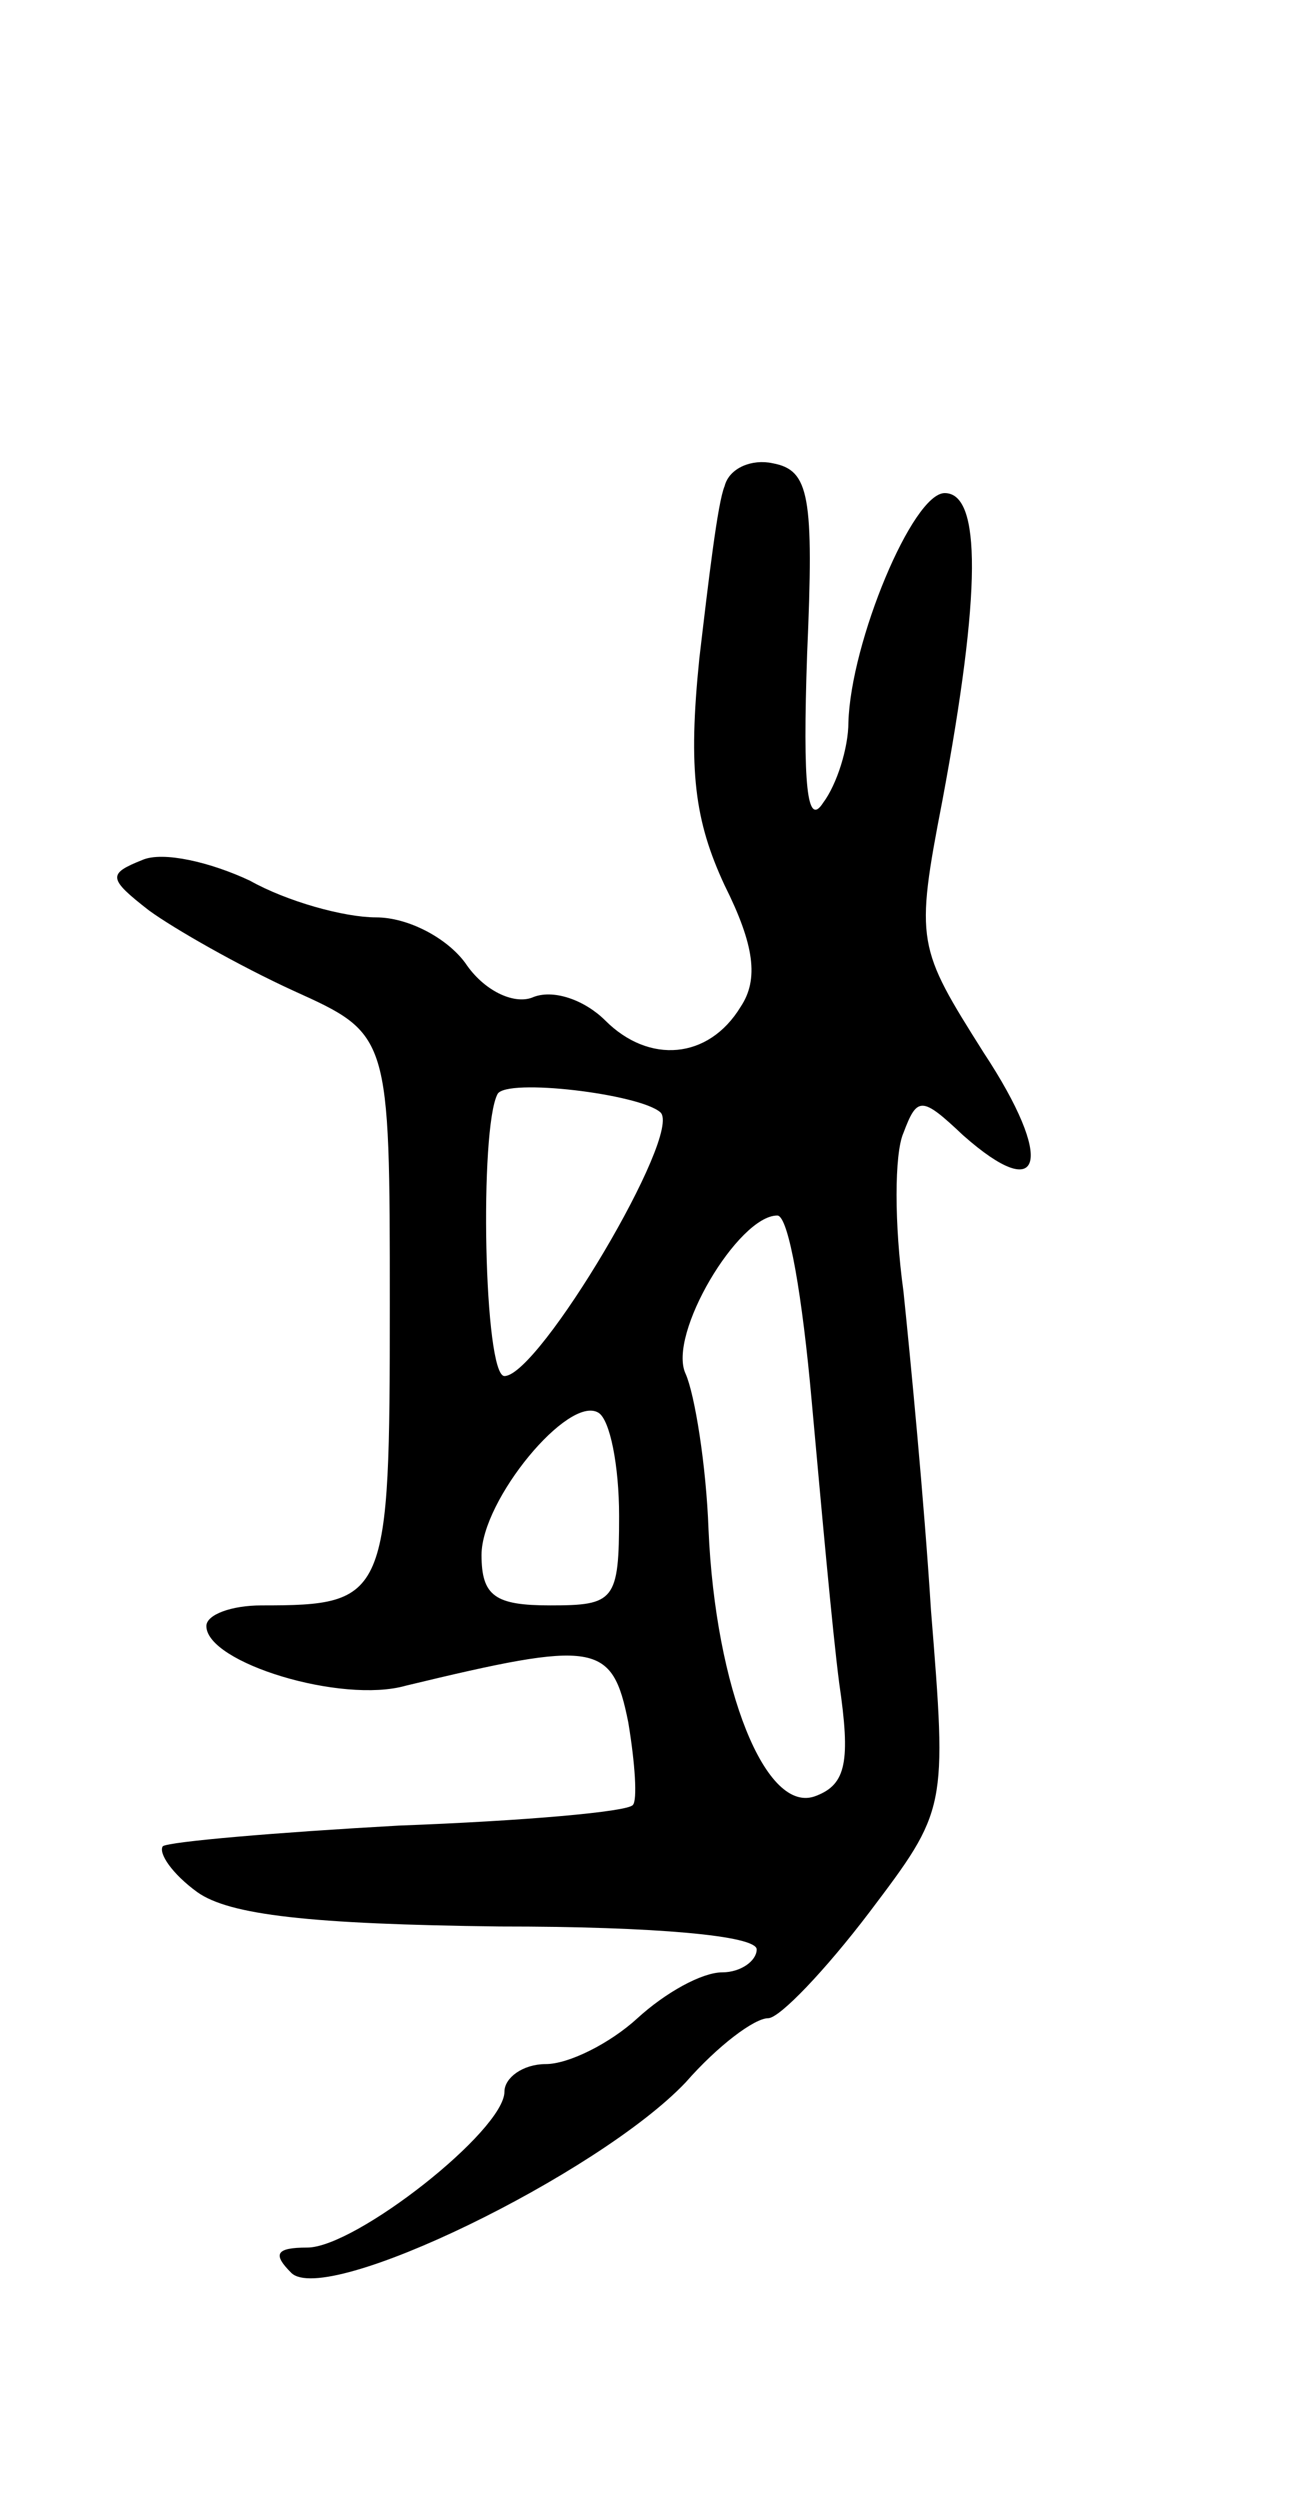 <svg version="1.0" xmlns="http://www.w3.org/2000/svg"
 width="57pt" height="109pt" viewBox="0 0 57 109"
 preserveAspectRatio="xMidYMid meet">
<g transform="translate(0,109) scale(0.1,-0.1)"
fill="#000000" stroke="none">
<path d="M316 878 c-3 -7 -7 -41 -11 -75 -5 -49 -2 -71 11 -99 13 -26 15 -41
7 -53 -14 -23 -40 -25 -59 -6 -9 9 -23 14 -32 10 -8 -3 -21 3 -29 15 -8 11
-25 20 -39 20 -14 0 -39 7 -55 16 -17 8 -38 13 -47 9 -15 -6 -15 -8 3 -22 11
-8 39 -24 63 -35 42 -19 42 -19 42 -137 0 -128 -1 -131 -56 -131 -13 0 -24 -4
-24 -9 0 -16 59 -34 87 -26 83 20 90 19 97 -16 3 -18 4 -34 2 -36 -2 -3 -48
-7 -102 -9 -54 -3 -100 -7 -103 -9 -2 -3 4 -12 15 -20 14 -10 49 -14 132 -15
68 0 112 -4 112 -10 0 -5 -7 -10 -15 -10 -9 0 -25 -9 -37 -20 -12 -11 -30 -20
-40 -20 -10 0 -18 -6 -18 -12 0 -17 -65 -68 -86 -68 -14 0 -15 -3 -7 -11 15
-15 134 43 172 83 14 16 30 28 36 28 5 0 25 21 44 46 34 45 34 45 27 132 -3
48 -9 110 -12 139 -4 29 -4 60 0 69 6 16 8 16 26 -1 35 -31 40 -11 9 36 -29
46 -30 48 -18 110 17 91 17 134 1 134 -14 0 -41 -65 -42 -100 0 -11 -5 -27
-11 -35 -7 -11 -9 7 -7 65 3 69 1 80 -15 83 -9 2 -19 -2 -21 -10z m-28 -273
c10 -9 -53 -115 -68 -115 -9 0 -11 108 -3 123 4 7 62 0 71 -8z m66 -126 c4
-44 9 -100 12 -123 5 -34 3 -44 -10 -49 -22 -9 -44 47 -47 116 -1 28 -6 59
-10 68 -8 17 23 69 40 69 5 0 11 -36 15 -81z m-84 -50 c0 -37 -2 -39 -30 -39
-24 0 -30 4 -30 22 0 24 38 70 51 62 5 -3 9 -23 9 -45z"/>
</g>
</svg>
